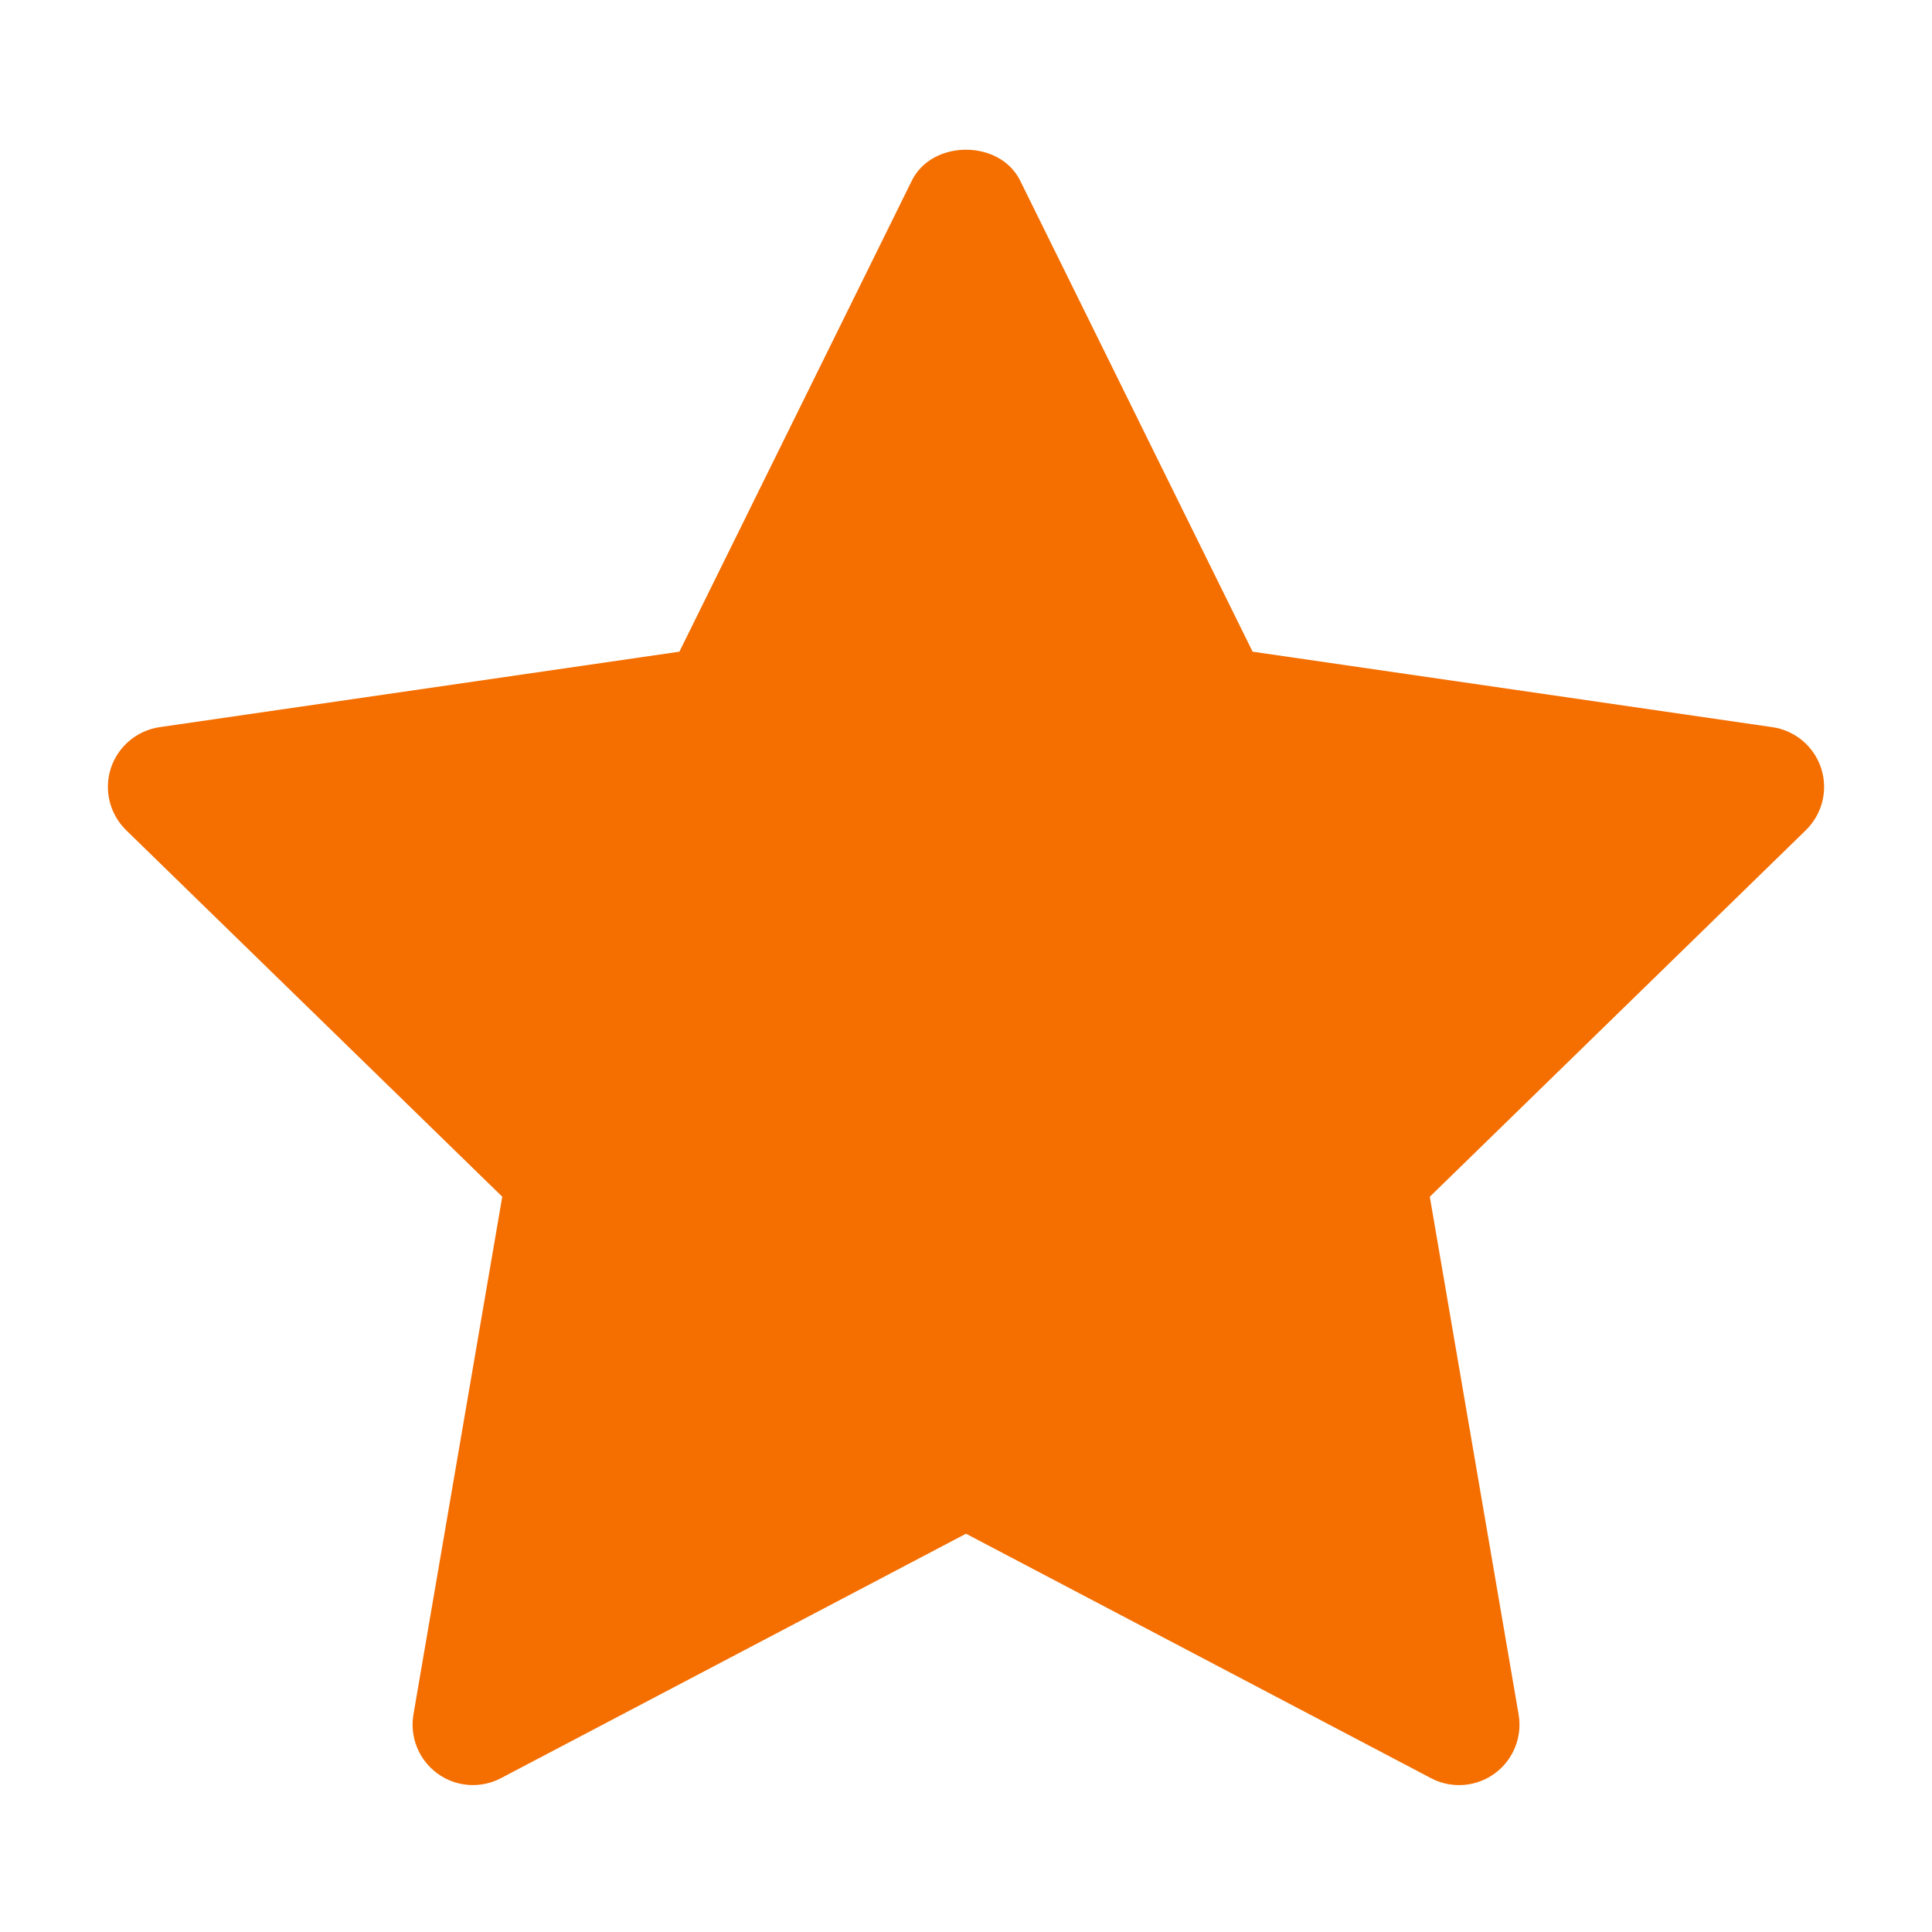 <?xml version="1.0"?>
<svg xmlns="http://www.w3.org/2000/svg" xmlns:xlink="http://www.w3.org/1999/xlink" xmlns:svgjs="http://svgjs.com/svgjs" version="1.1" width="512" height="512" x="0" y="0" viewBox="0 0 32 32" style="enable-background:new 0 0 512 512" xml:space="preserve" class=""><g><g xmlns="http://www.w3.org/2000/svg" id="star"><path d="m29.911 13.75-6.229 6.072 1.471 8.576c.064.375-.09.754-.398.978-.174.127-.381.191-.588.191-.159 0-.319-.038-.465-.115l-7.702-4.049-7.701 4.048c-.336.178-.745.149-1.053-.076-.308-.224-.462-.603-.398-.978l1.471-8.576-6.23-6.071c-.272-.266-.371-.664-.253-1.025s.431-.626.808-.681l8.609-1.25 3.85-7.802c.337-.683 1.457-.683 1.794 0l3.85 7.802 8.609 1.25c.377.055.69.319.808.681s.019.758-.253 1.025z" fill="#f46e00" data-original="#000000" style="" class=""/></g></g></svg>
